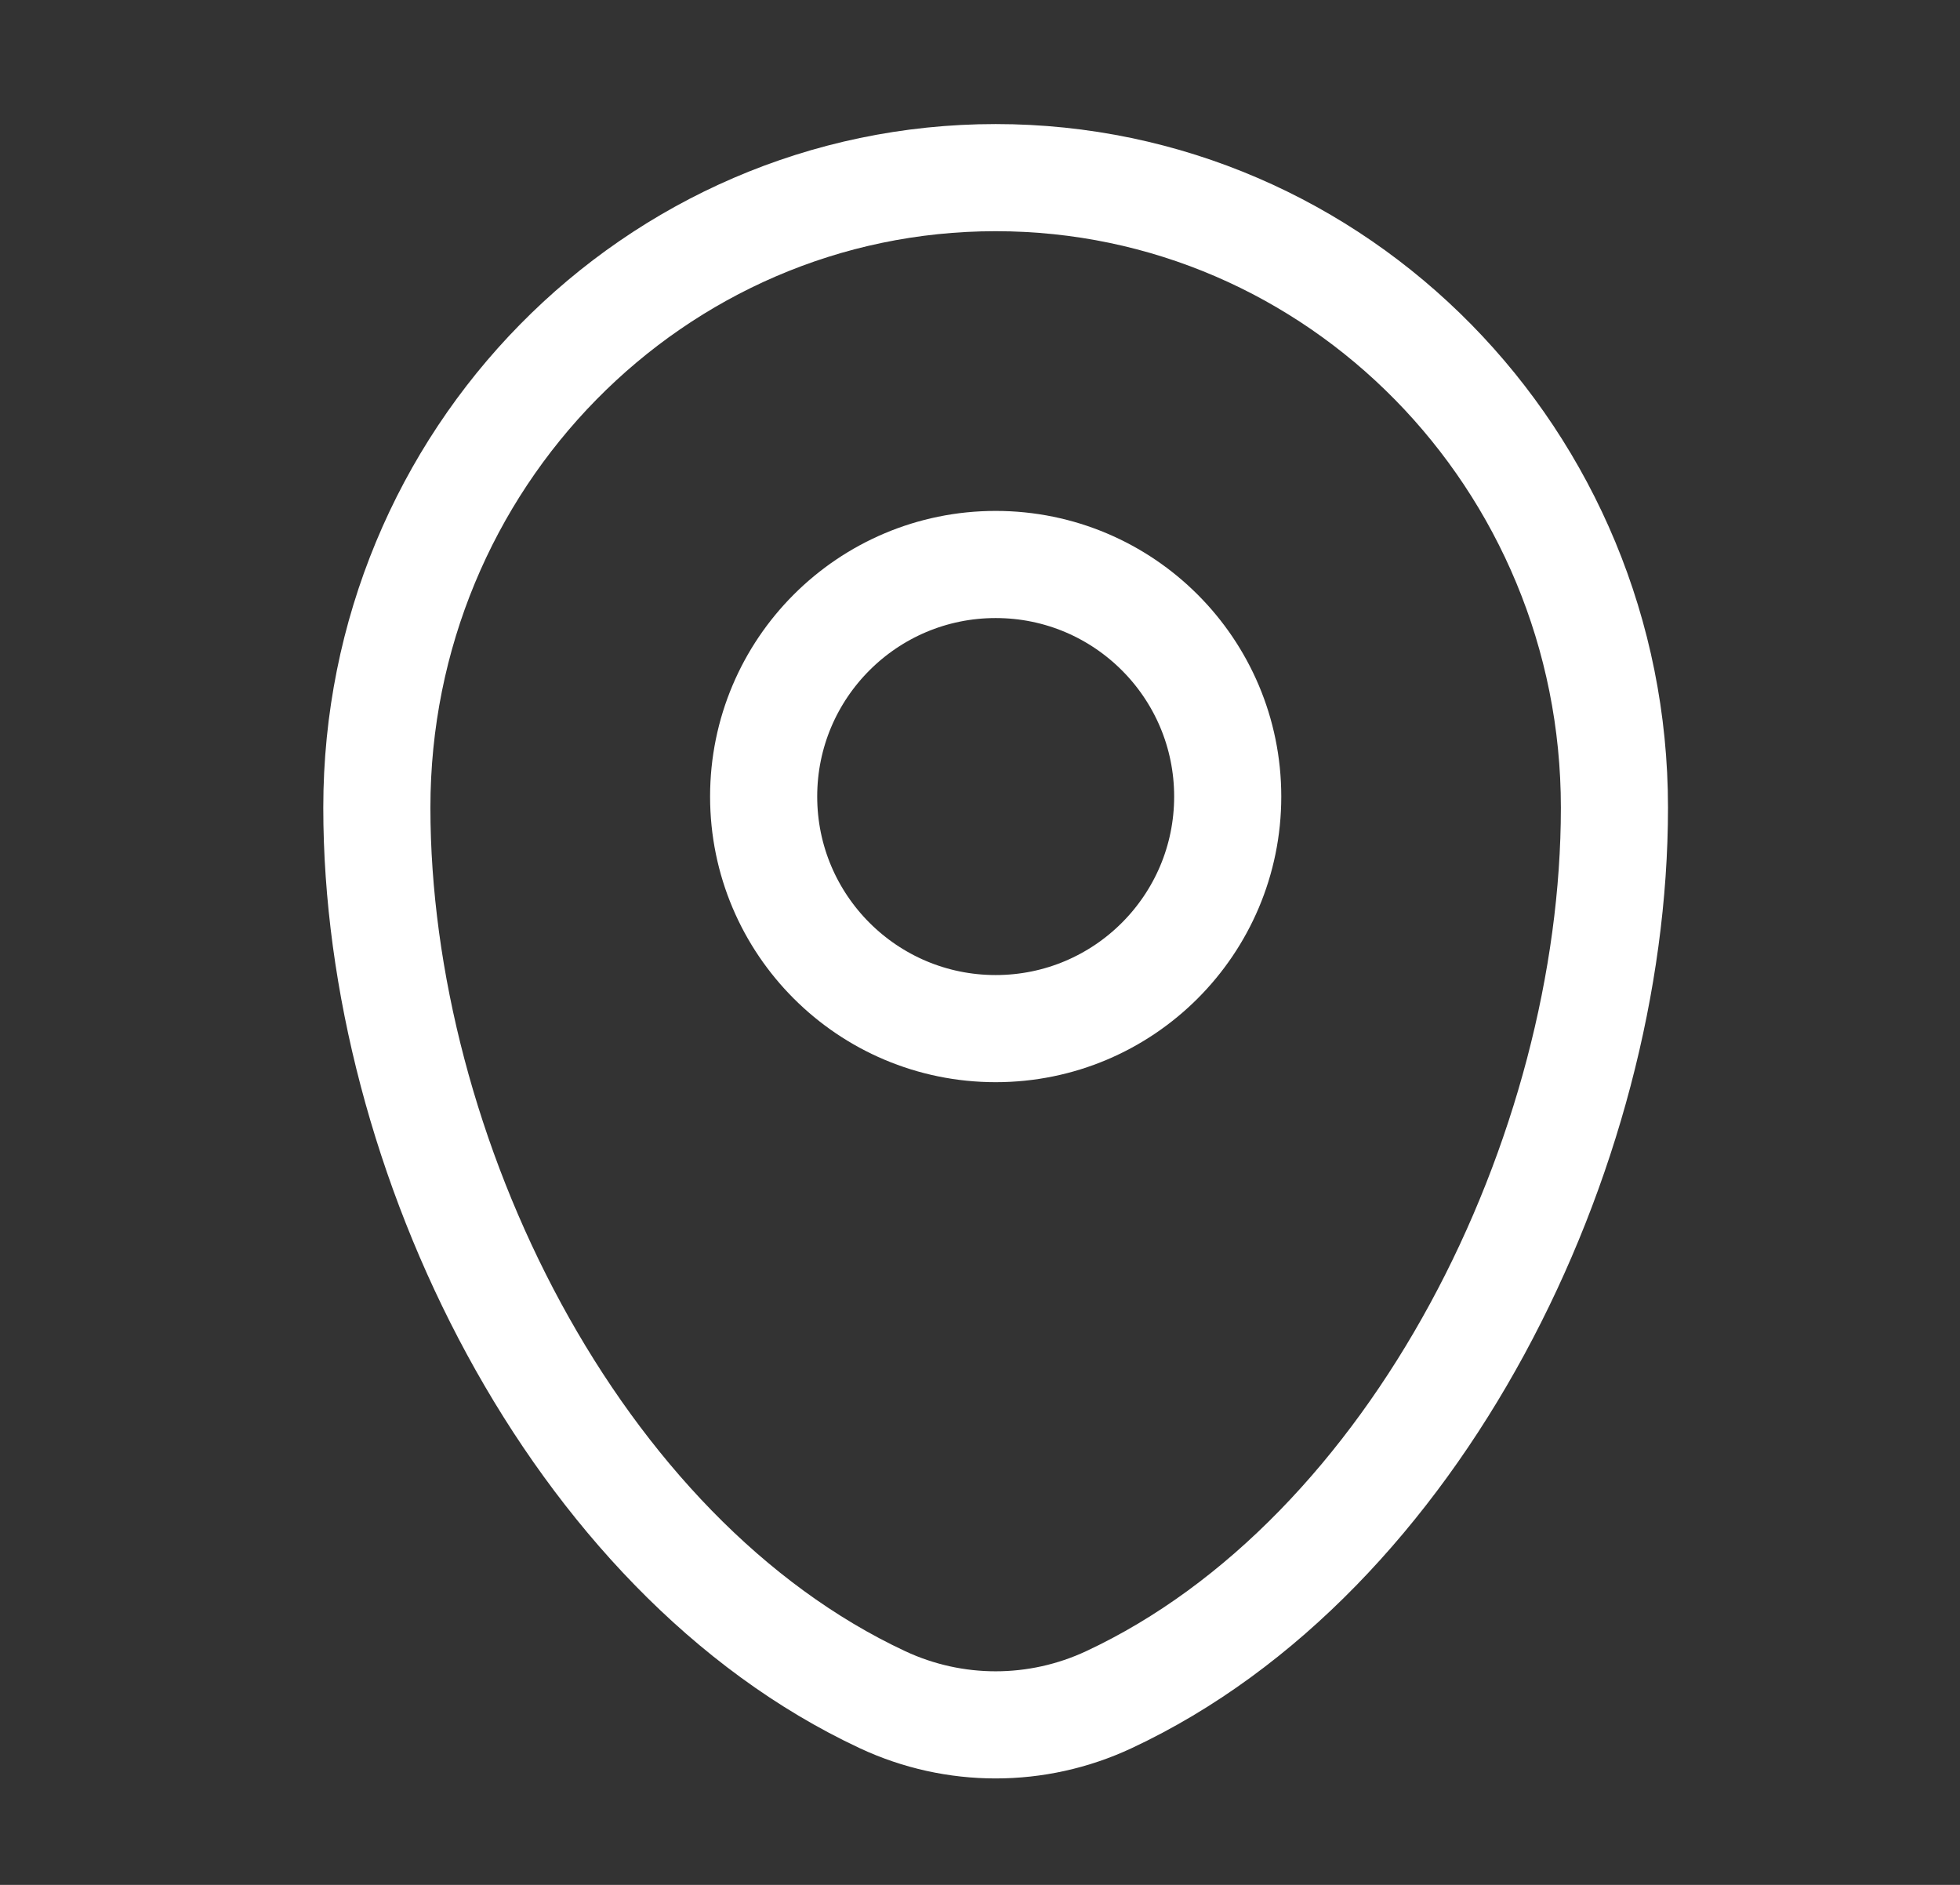 <svg width="26" height="25" viewBox="0 0 26 25" fill="none" xmlns="http://www.w3.org/2000/svg">
<rect x="0" y="0" width="26" height="25" fill="#333333" stroke="none"/>
<path d="M4.999 10.712C4.999 6.097 8.674 2.356 13.208 2.356C17.741 2.356 21.416 6.097 21.416 10.712C21.416 15.29 18.797 20.633 14.709 22.544C13.756 22.989 12.659 22.989 11.707 22.544C7.619 20.633 4.999 15.29 4.999 10.712Z" stroke="white" stroke-width="1.421"/>
<circle cx="13.208" cy="10.565" r="3.078" stroke="white" stroke-width="1.421"/>
</svg>
